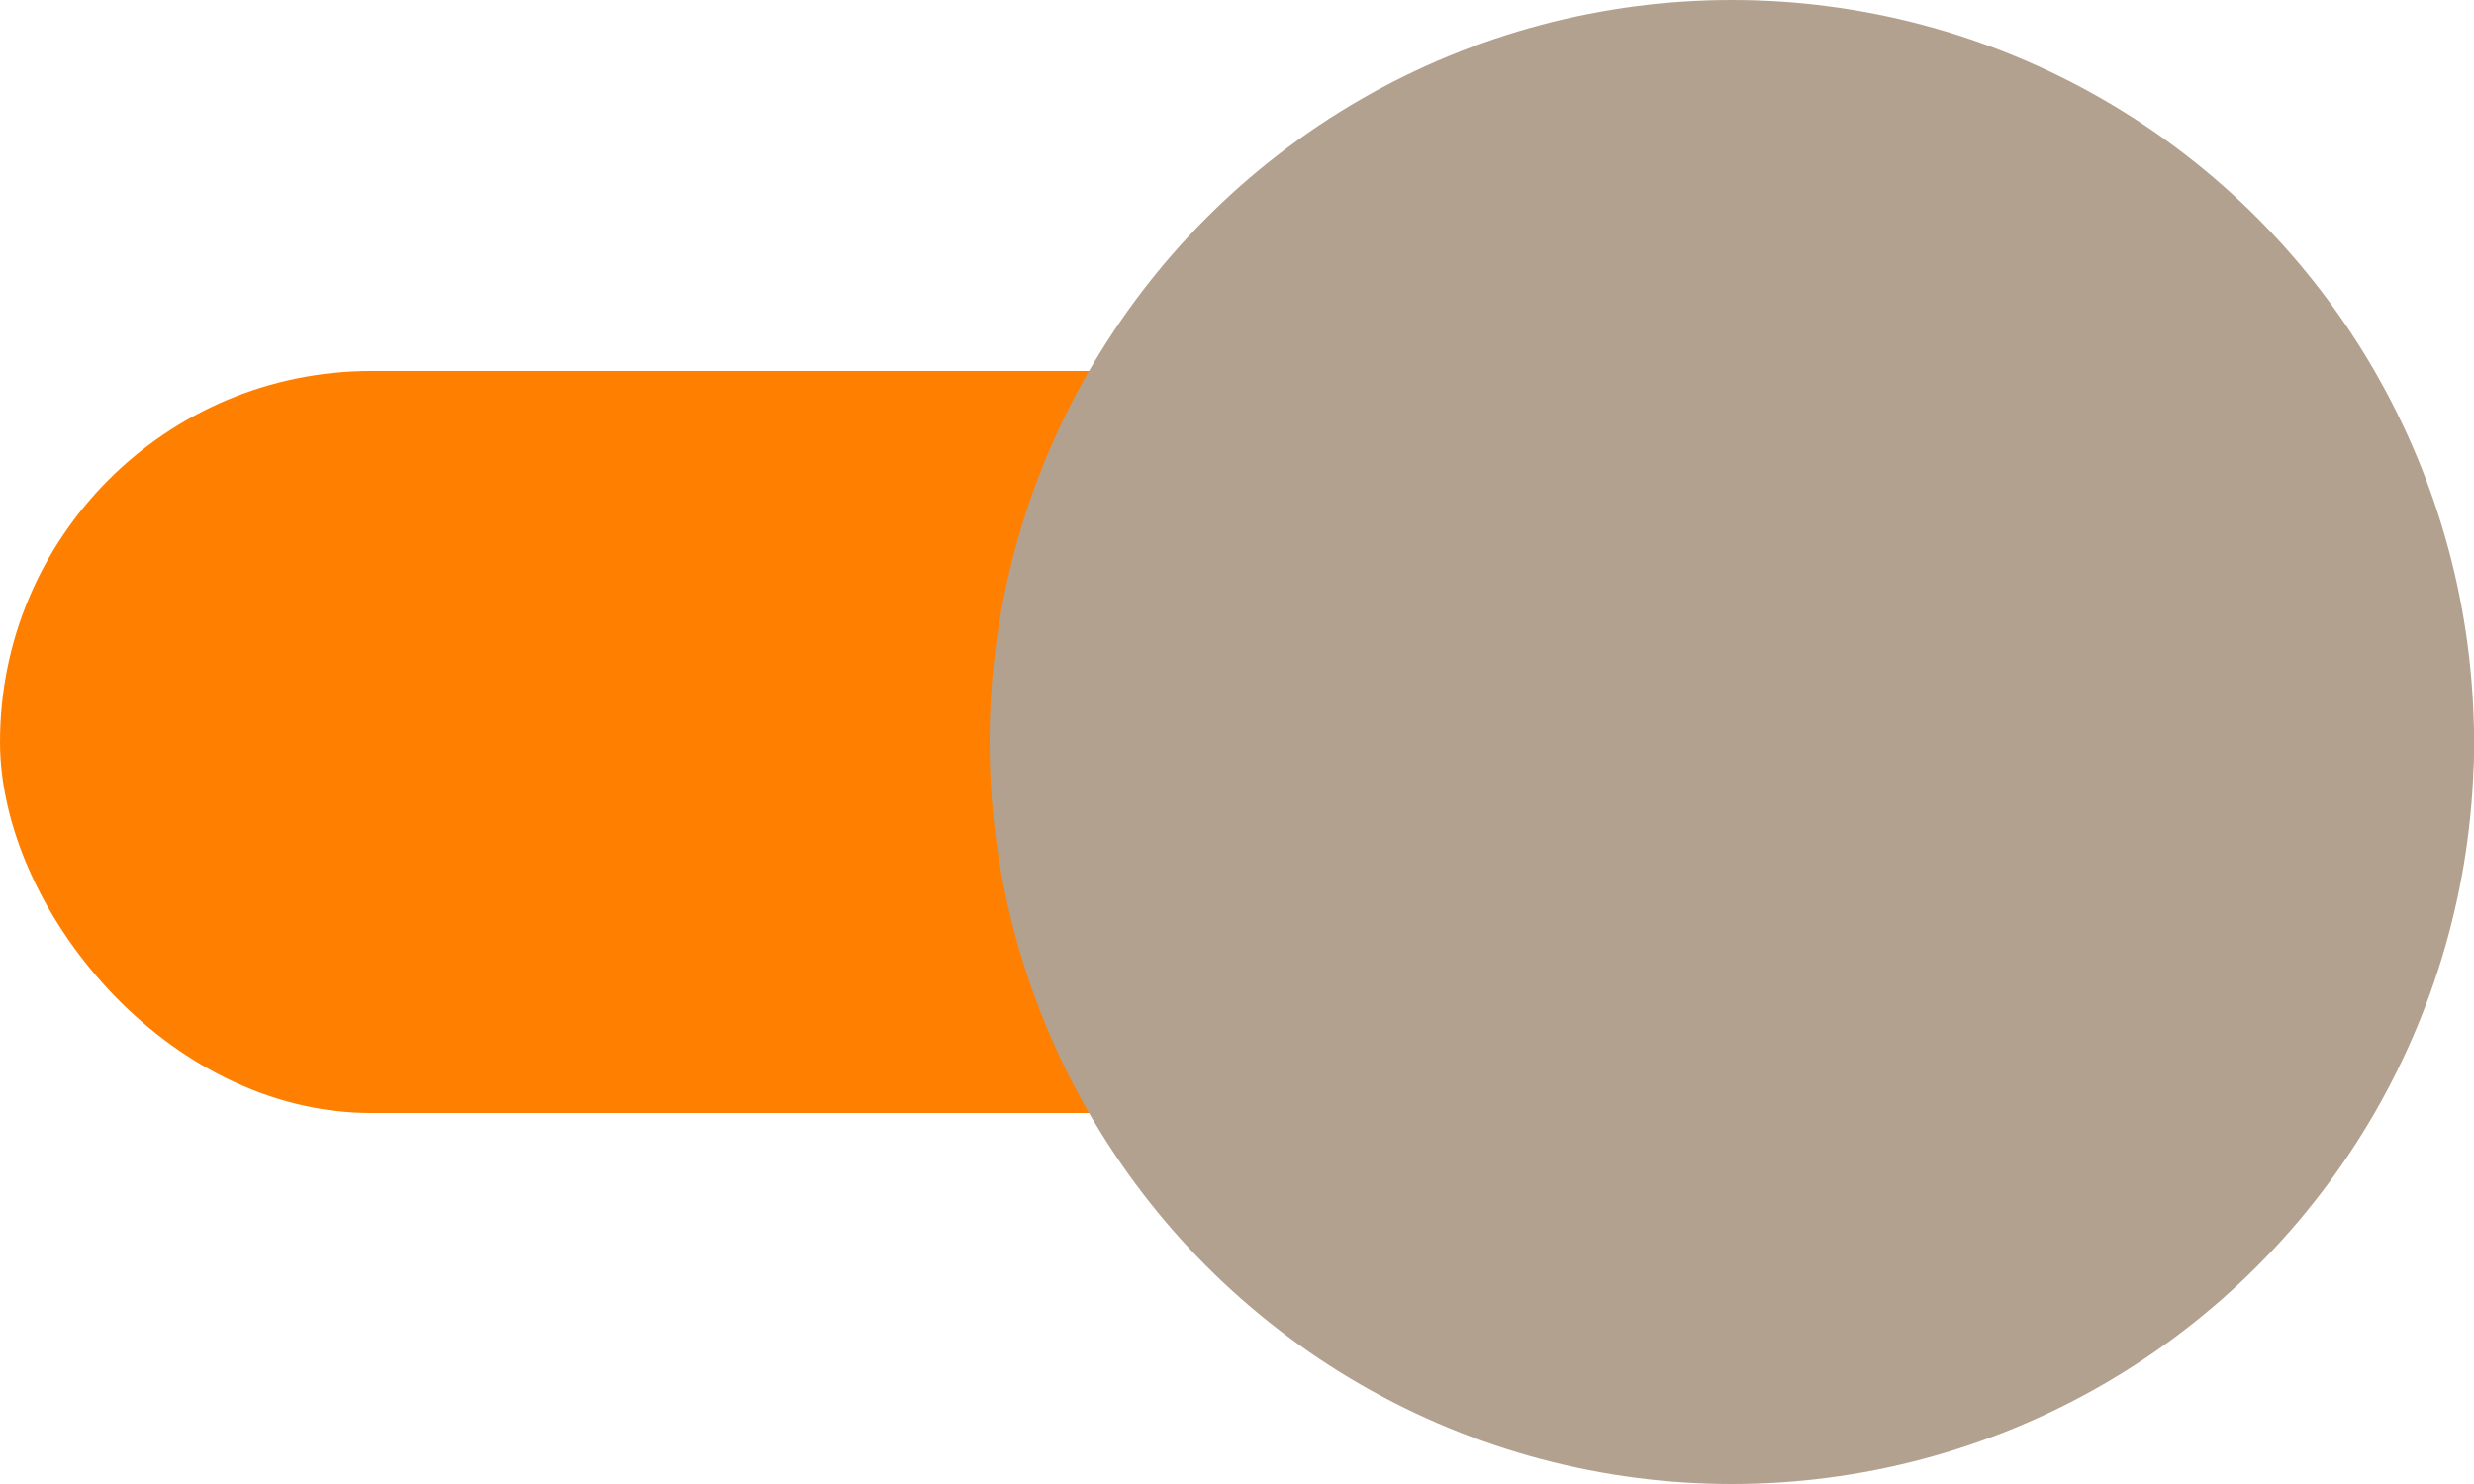 <?xml version="1.0" encoding="UTF-8"?>
<svg id="Layer_2" data-name="Layer 2" xmlns="http://www.w3.org/2000/svg" viewBox="0 0 20 12">
  <defs>
    <style>
      .cls-1 {
        fill: #ff8000;
      }

      .cls-2 {
        fill: #b2a18f;
      }
    </style>
  </defs>
  <g id="Layer_1-2" data-name="Layer 1">
    <g>
      <rect class="cls-1" x="0" y="3" width="20" height="6" rx="3" ry="3"/>
      <circle class="cls-2" cx="14" cy="6" r="6"/>
    </g>
  </g>
</svg>